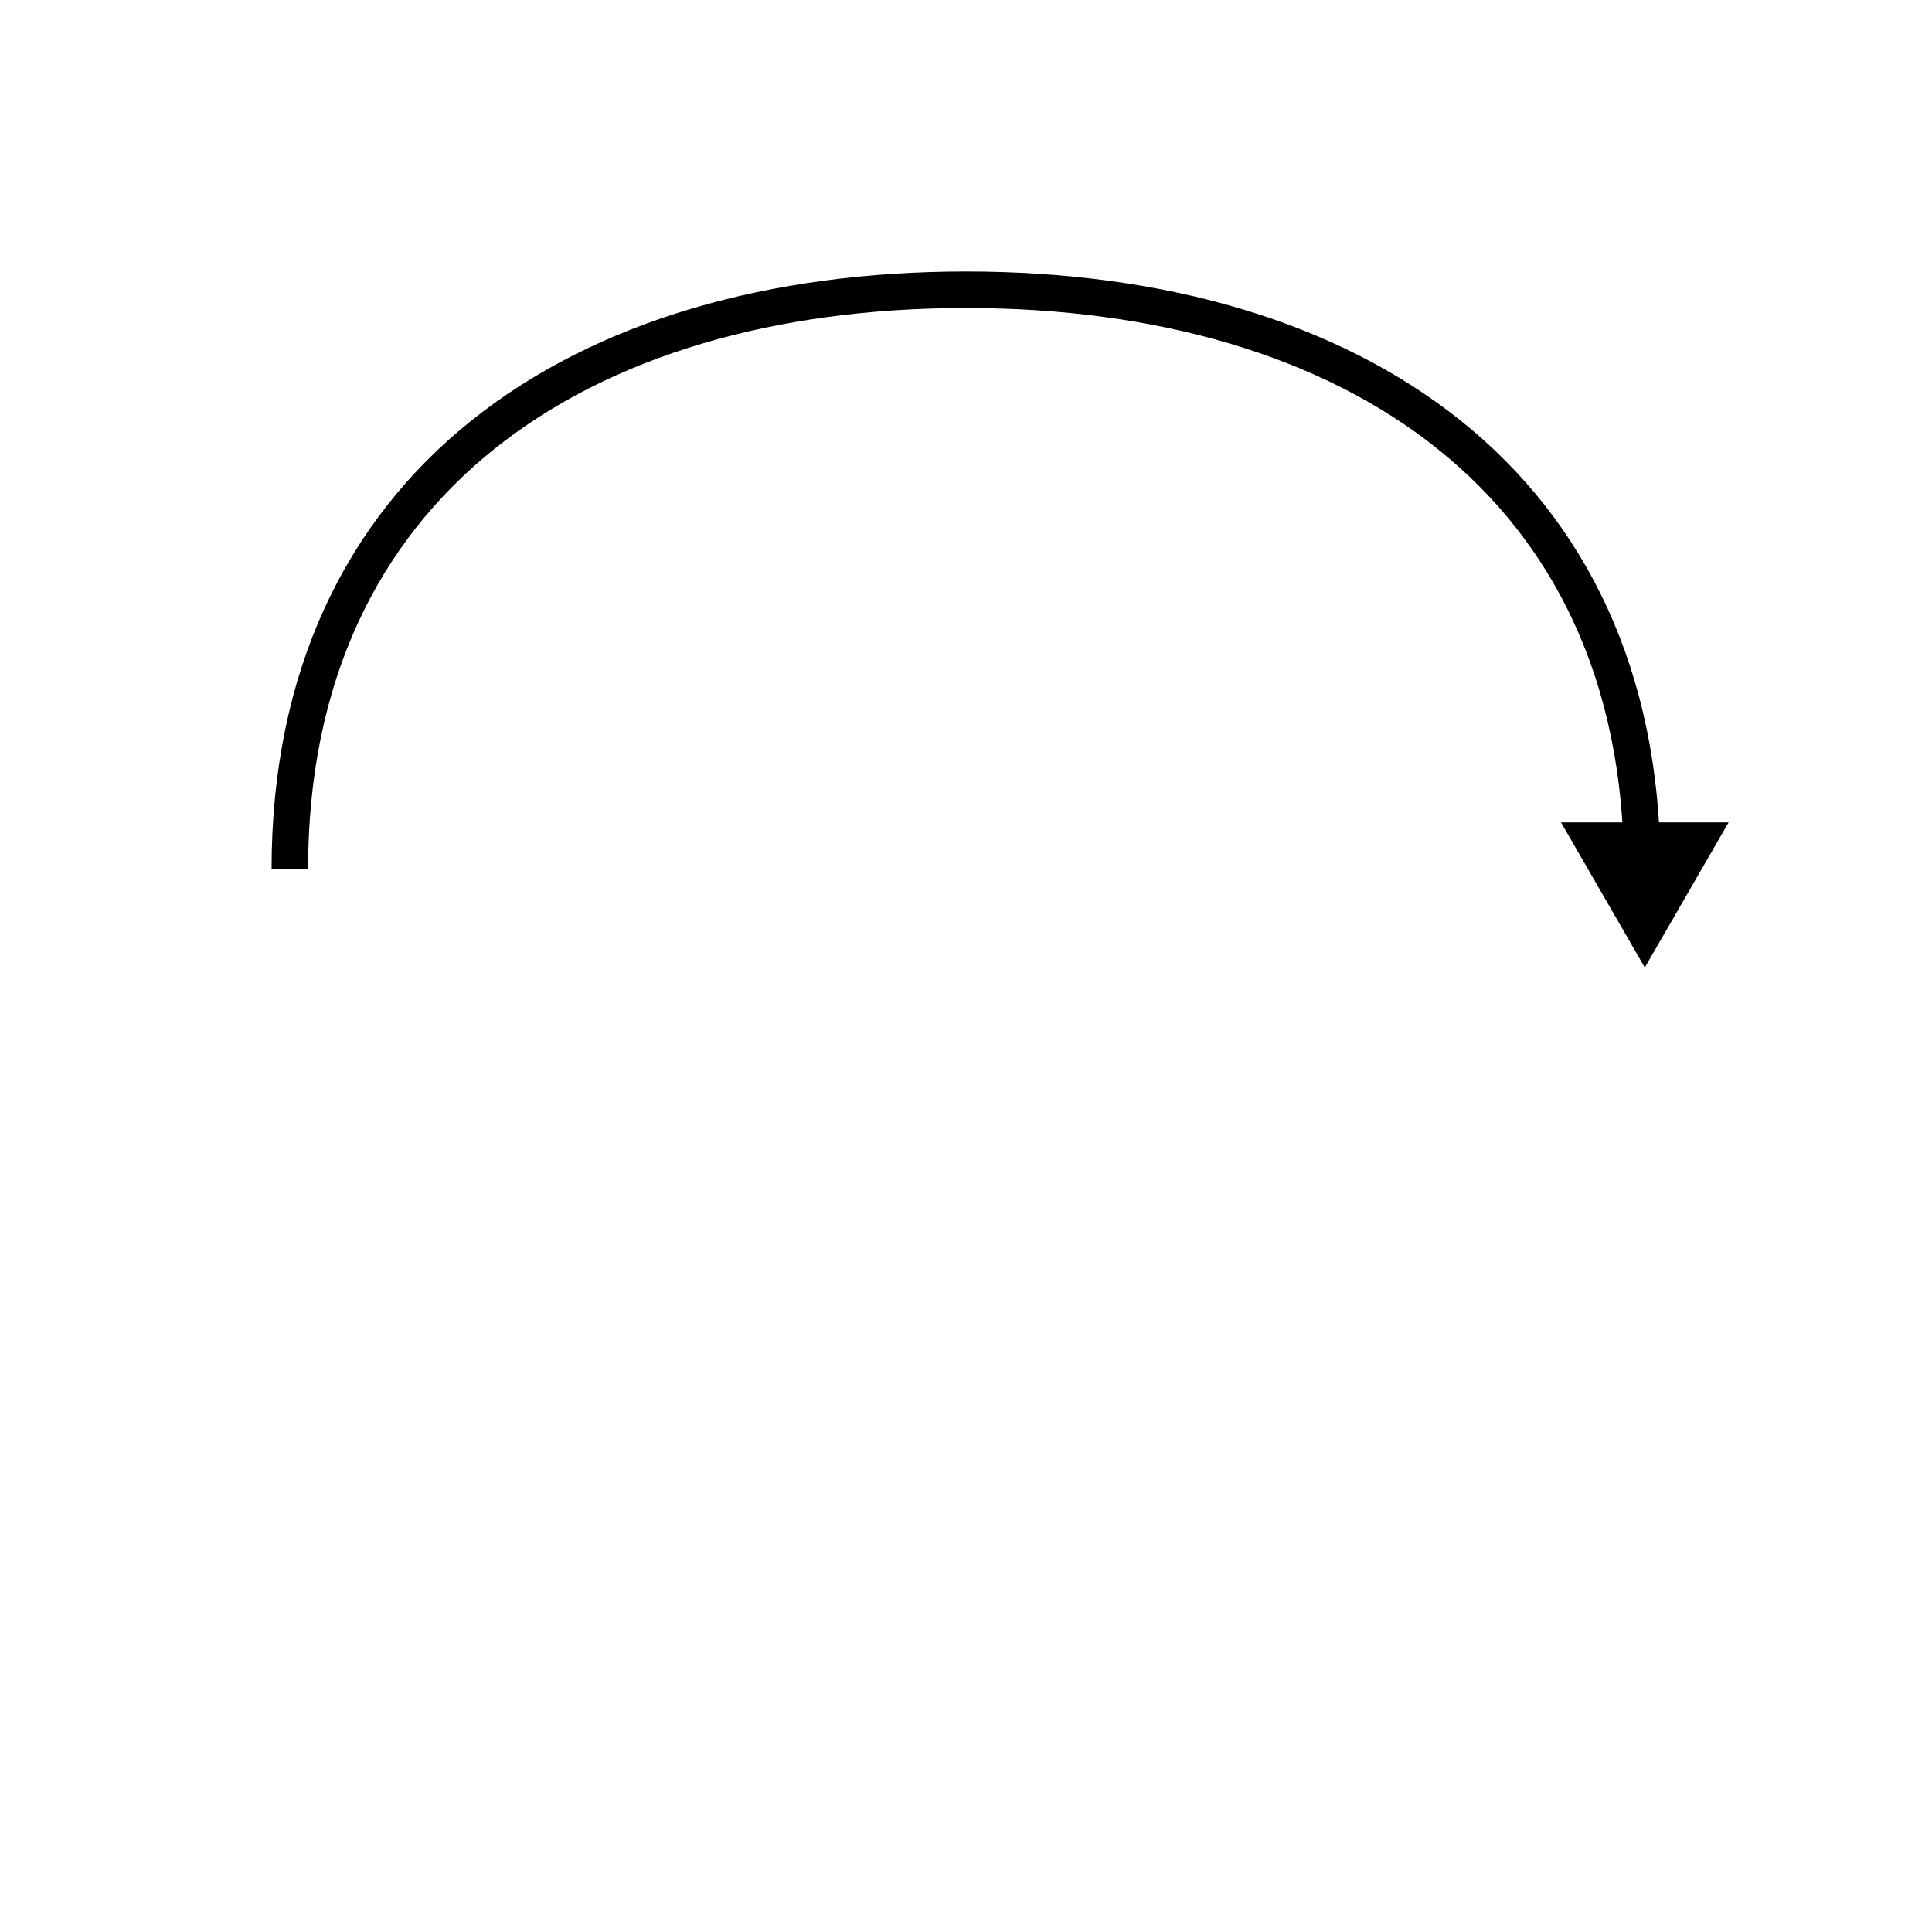 <?xml version="1.0" encoding="UTF-8" standalone="no"?>
<!-- Created with Inkscape (http://www.inkscape.org/) -->

<svg
   width="100"
   height="100"
   viewBox="0 0 26.458 26.458"
   version="1.1"
   id="svg5"
   inkscape:version="1.1.1 (c3084ef, 2021-09-22)"
   sodipodi:docname="button-redo.svg"
   xmlns:inkscape="http://www.inkscape.org/namespaces/inkscape"
   xmlns:sodipodi="http://sodipodi.sourceforge.net/DTD/sodipodi-0.dtd"
   xmlns="http://www.w3.org/2000/svg"
   xmlns:svg="http://www.w3.org/2000/svg">
  <sodipodi:namedview
     id="namedview7"
     pagecolor="#ffffff"
     bordercolor="#666666"
     borderopacity="1.0"
     inkscape:pageshadow="2"
     inkscape:pageopacity="0.0"
     inkscape:pagecheckerboard="0"
     inkscape:document-units="px"
     showgrid="true"
     units="px"
     width="100px"
     inkscape:zoom="3.5182515"
     inkscape:cx="32.828807"
     inkscape:cy="40.218841"
     inkscape:window-width="1440"
     inkscape:window-height="815"
     inkscape:window-x="0"
     inkscape:window-y="25"
     inkscape:window-maximized="1"
     inkscape:current-layer="layer1">
    <inkscape:grid
       type="xygrid"
       id="grid34" />
  </sodipodi:namedview>
  <defs
     id="defs2" />
  <g
     inkscape:label="Layer 1"
     inkscape:groupmode="layer"
     id="layer1">
    <path
       style="fill:none;stroke:#000000;stroke-width:0.5;stroke-linecap:butt;stroke-linejoin:miter;stroke-opacity:1"
       d="m 3.969,11.906 c 0,-5.292 3.969,-7.938 9.26,-7.938 5.292,-10e-8 9.26,2.646 9.26,7.938"
       id="path587"
       sodipodi:nodetypes="ccc" />
    <path
       sodipodi:type="star"
       style="stroke-linejoin:round;stroke-width:1.62;fill-opacity:1;fill:#000000;"
       id="path1352"
       inkscape:flatsided="false"
       sodipodi:sides="3"
       sodipodi:cx="85"
       sodipodi:cy="45"
       sodipodi:r1="5"
       sodipodi:r2="2.5"
       sodipodi:arg1="1.5707963"
       sodipodi:arg2="2.6179939"
       inkscape:rounded="0"
       inkscape:randomized="0"
       d="M 85,50 82.835,46.25 80.67,42.5 85,42.5 l 4.33,0 -2.165,3.75 z"
       transform="scale(0.265)"
       inkscape:transform-center-y="0.33072916" />
    <path
       style="fill:none;stroke:#000000;stroke-width:0.5;stroke-linecap:butt;stroke-linejoin:miter;stroke-opacity:1;opacity:0"
       d="m 11.906,15.875 c 0,-3.969 3.969,-7.938 9.26,-7.938 5.292,-10e-8 9.26,3.969 9.26,7.938"
       id="path587-9"
       sodipodi:nodetypes="ccc" />
    <path
       sodipodi:type="star"
       style="fill:#000000;fill-opacity:1;stroke-width:1.62;stroke-linejoin:round;opacity:0"
       id="path1352-8"
       inkscape:flatsided="false"
       sodipodi:sides="3"
       sodipodi:cx="85"
       sodipodi:cy="45"
       sodipodi:r1="5"
       sodipodi:r2="2.5"
       sodipodi:arg1="1.5707963"
       sodipodi:arg2="2.6179939"
       inkscape:rounded="0"
       inkscape:randomized="0"
       transform="matrix(0.265,0,0,0.265,7.937,3.969)"
       inkscape:transform-center-y="0.33072916"
       d="M 85,50 82.835,46.25 80.67,42.5 85,42.5 l 4.33,0 -2.165,3.75 z" />
  </g>
</svg>
